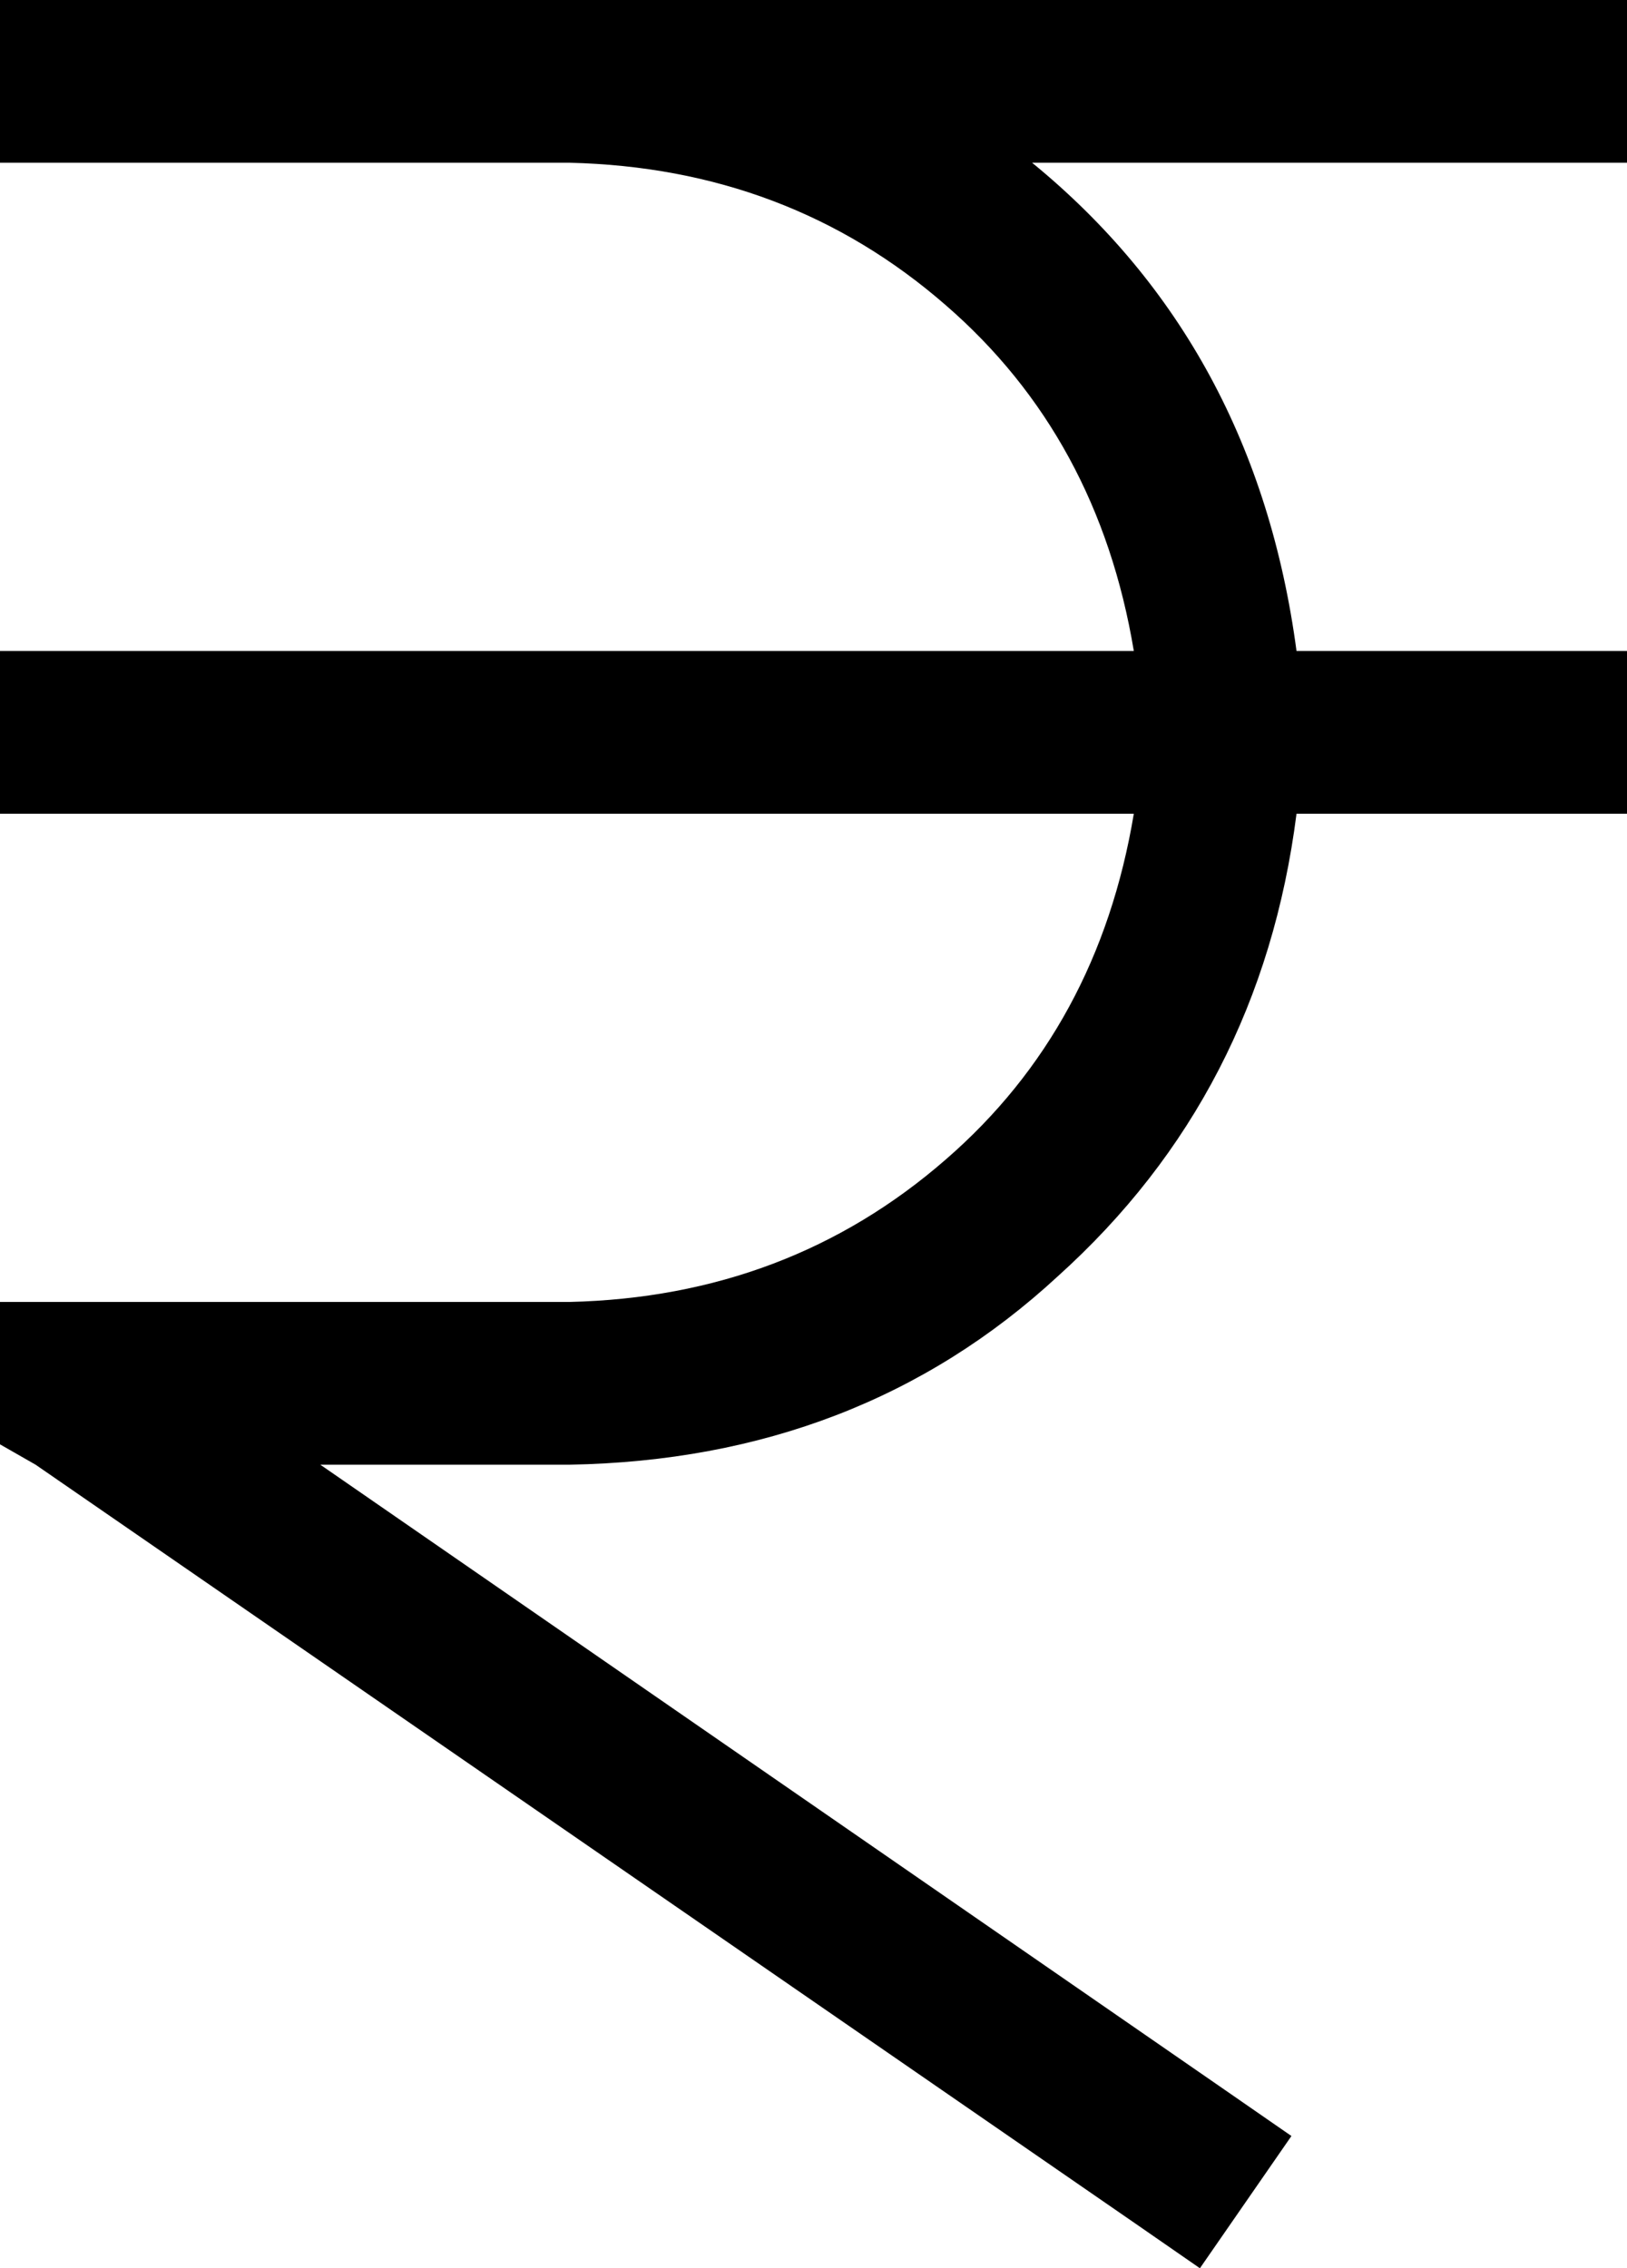<svg viewBox="0 0 320 446">
  <path
    d="M 0 0 L 16 0 L 96 0 L 112 0 L 304 0 L 320 0 L 320 32 L 304 32 L 203 32 Q 247 68 255 128 L 304 128 L 320 128 L 320 160 L 304 160 L 255 160 Q 248 215 208 251 Q 169 287 112 288 L 63 288 L 241 411 L 254 420 L 236 446 L 223 437 L 7 288 L 0 284 L 0 275 L 0 272 L 0 256 L 16 256 L 112 256 Q 155 255 186 228 Q 216 202 223 160 L 16 160 L 0 160 L 0 128 L 16 128 L 223 128 Q 216 86 186 60 Q 155 33 112 32 L 96 32 L 16 32 L 0 32 L 0 0 L 0 0 Z"
  />
</svg>